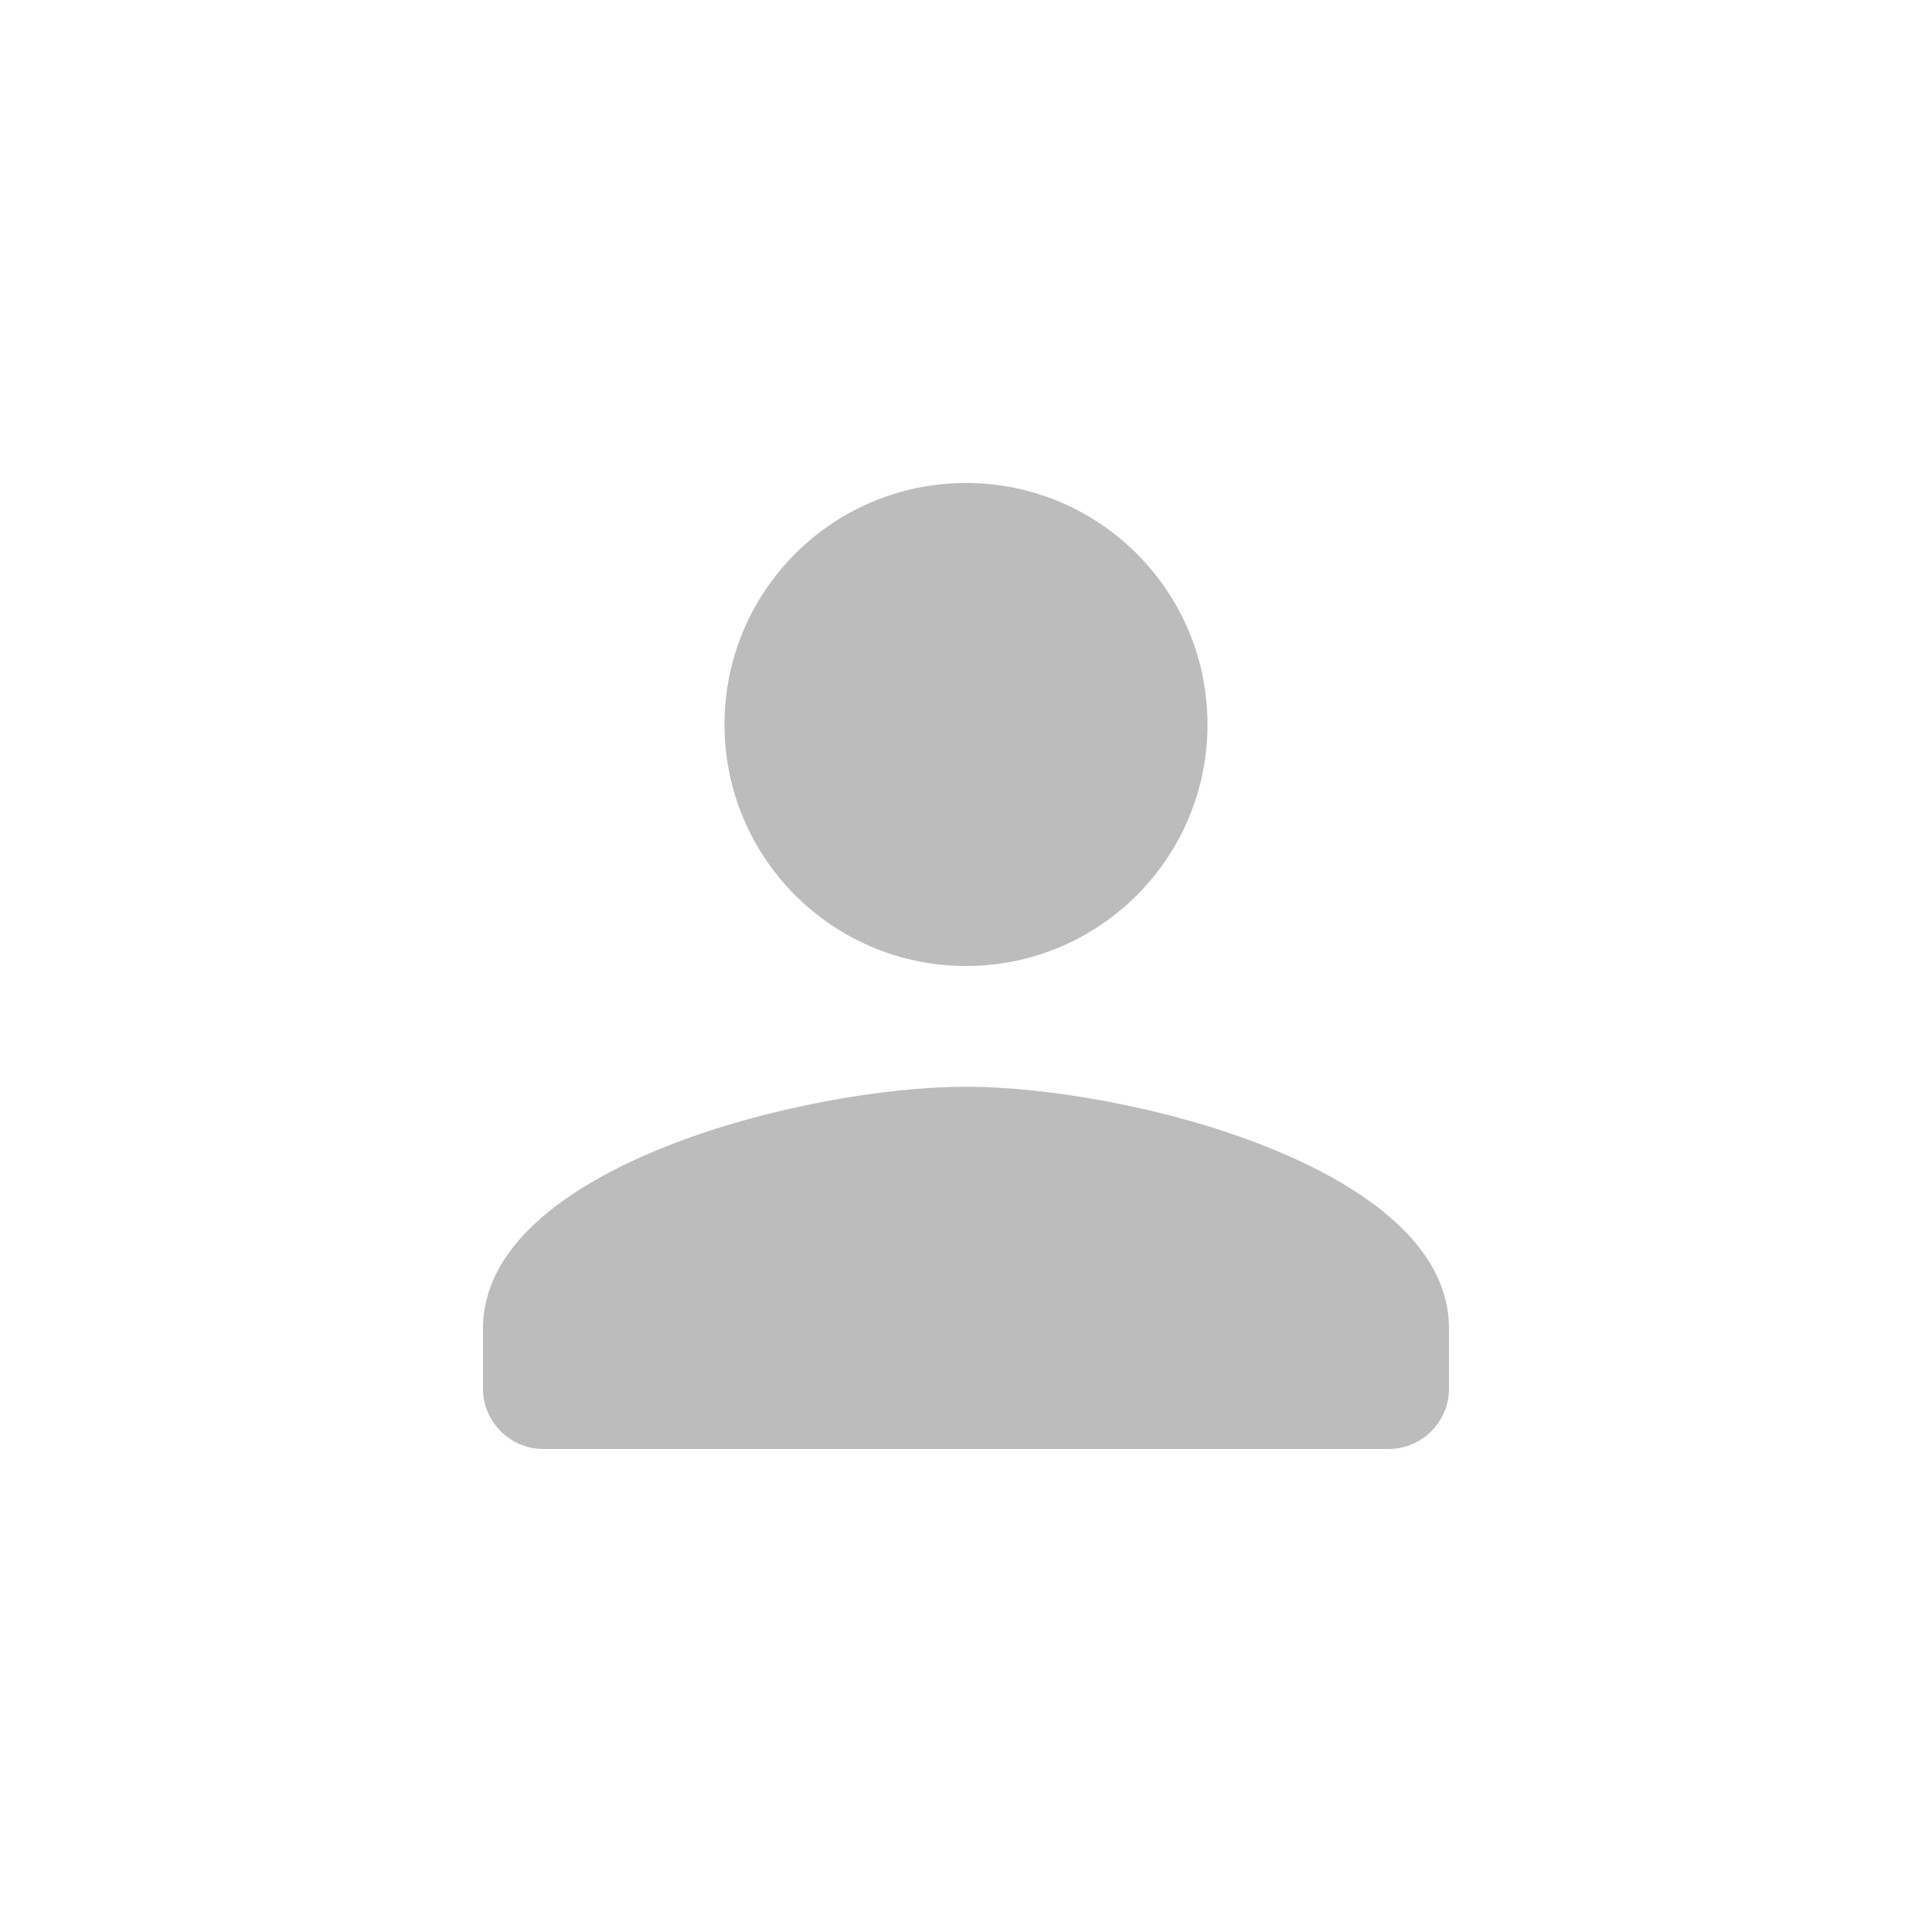 <svg width="120" height="120" viewBox="0 0 120 120" fill="none" xmlns="http://www.w3.org/2000/svg">
<path d="M60 60C68.287 60 75 53.288 75 45C75 36.712 68.287 30 60 30C51.712 30 45 36.712 45 45C45 53.288 51.712 60 60 60ZM60 67.5C49.987 67.5 30 72.525 30 82.5V86.25C30 88.312 31.688 90 33.75 90H86.25C88.312 90 90 88.312 90 86.25V82.5C90 72.525 70.013 67.5 60 67.5Z" fill="#BCBCBC"/>
</svg>
